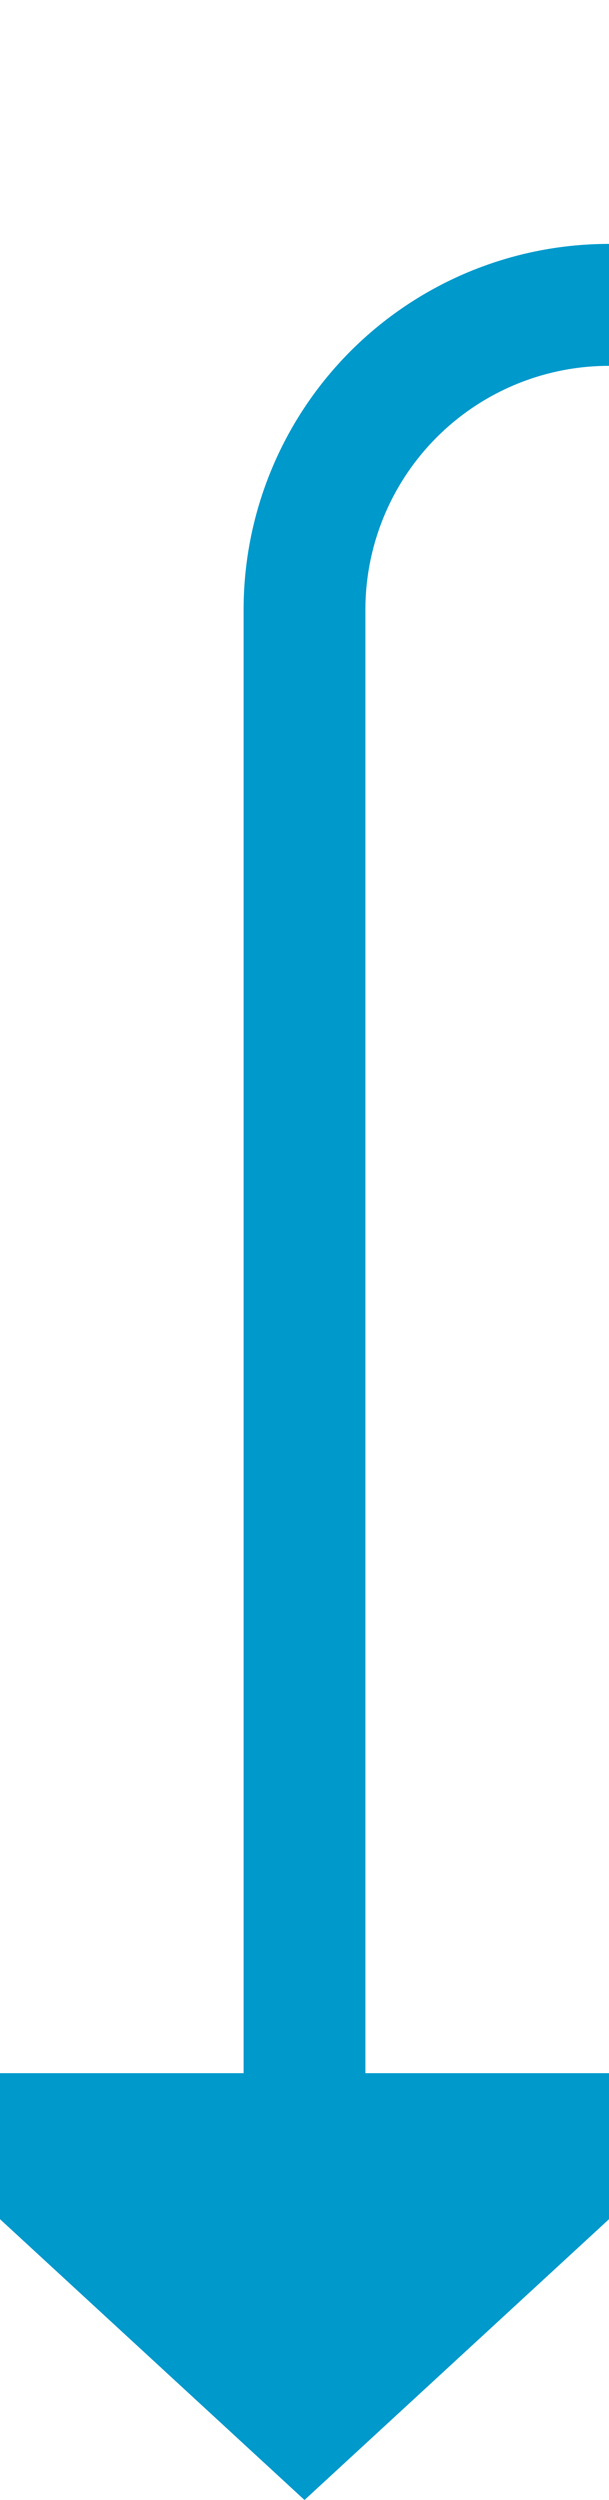 ﻿<?xml version="1.0" encoding="utf-8"?>
<svg version="1.1" xmlns:xlink="http://www.w3.org/1999/xlink" width="10px" height="41px" preserveAspectRatio="xMidYMin meet" viewBox="345 1965  8 41" xmlns="http://www.w3.org/2000/svg">
  <defs>
    <mask fill="white" id="clip4758">
      <path d="M 438.5 1958  L 471.5 1958  L 471.5 1983  L 438.5 1983  Z M 339 1949  L 579 1949  L 579 2016  L 339 2016  Z " fill-rule="evenodd" />
    </mask>
  </defs>
  <path d="M 576 1949  L 576 1965  A 5 5 0 0 1 571 1970 L 354 1970  A 5 5 0 0 0 349 1975 L 349 2000  " stroke-width="2" stroke="#0099cc" fill="none" mask="url(#clip4758)" />
  <path d="M 341.4 1999  L 349 2006  L 356.6 1999  L 341.4 1999  Z " fill-rule="nonzero" fill="#0099cc" stroke="none" mask="url(#clip4758)" />
</svg>